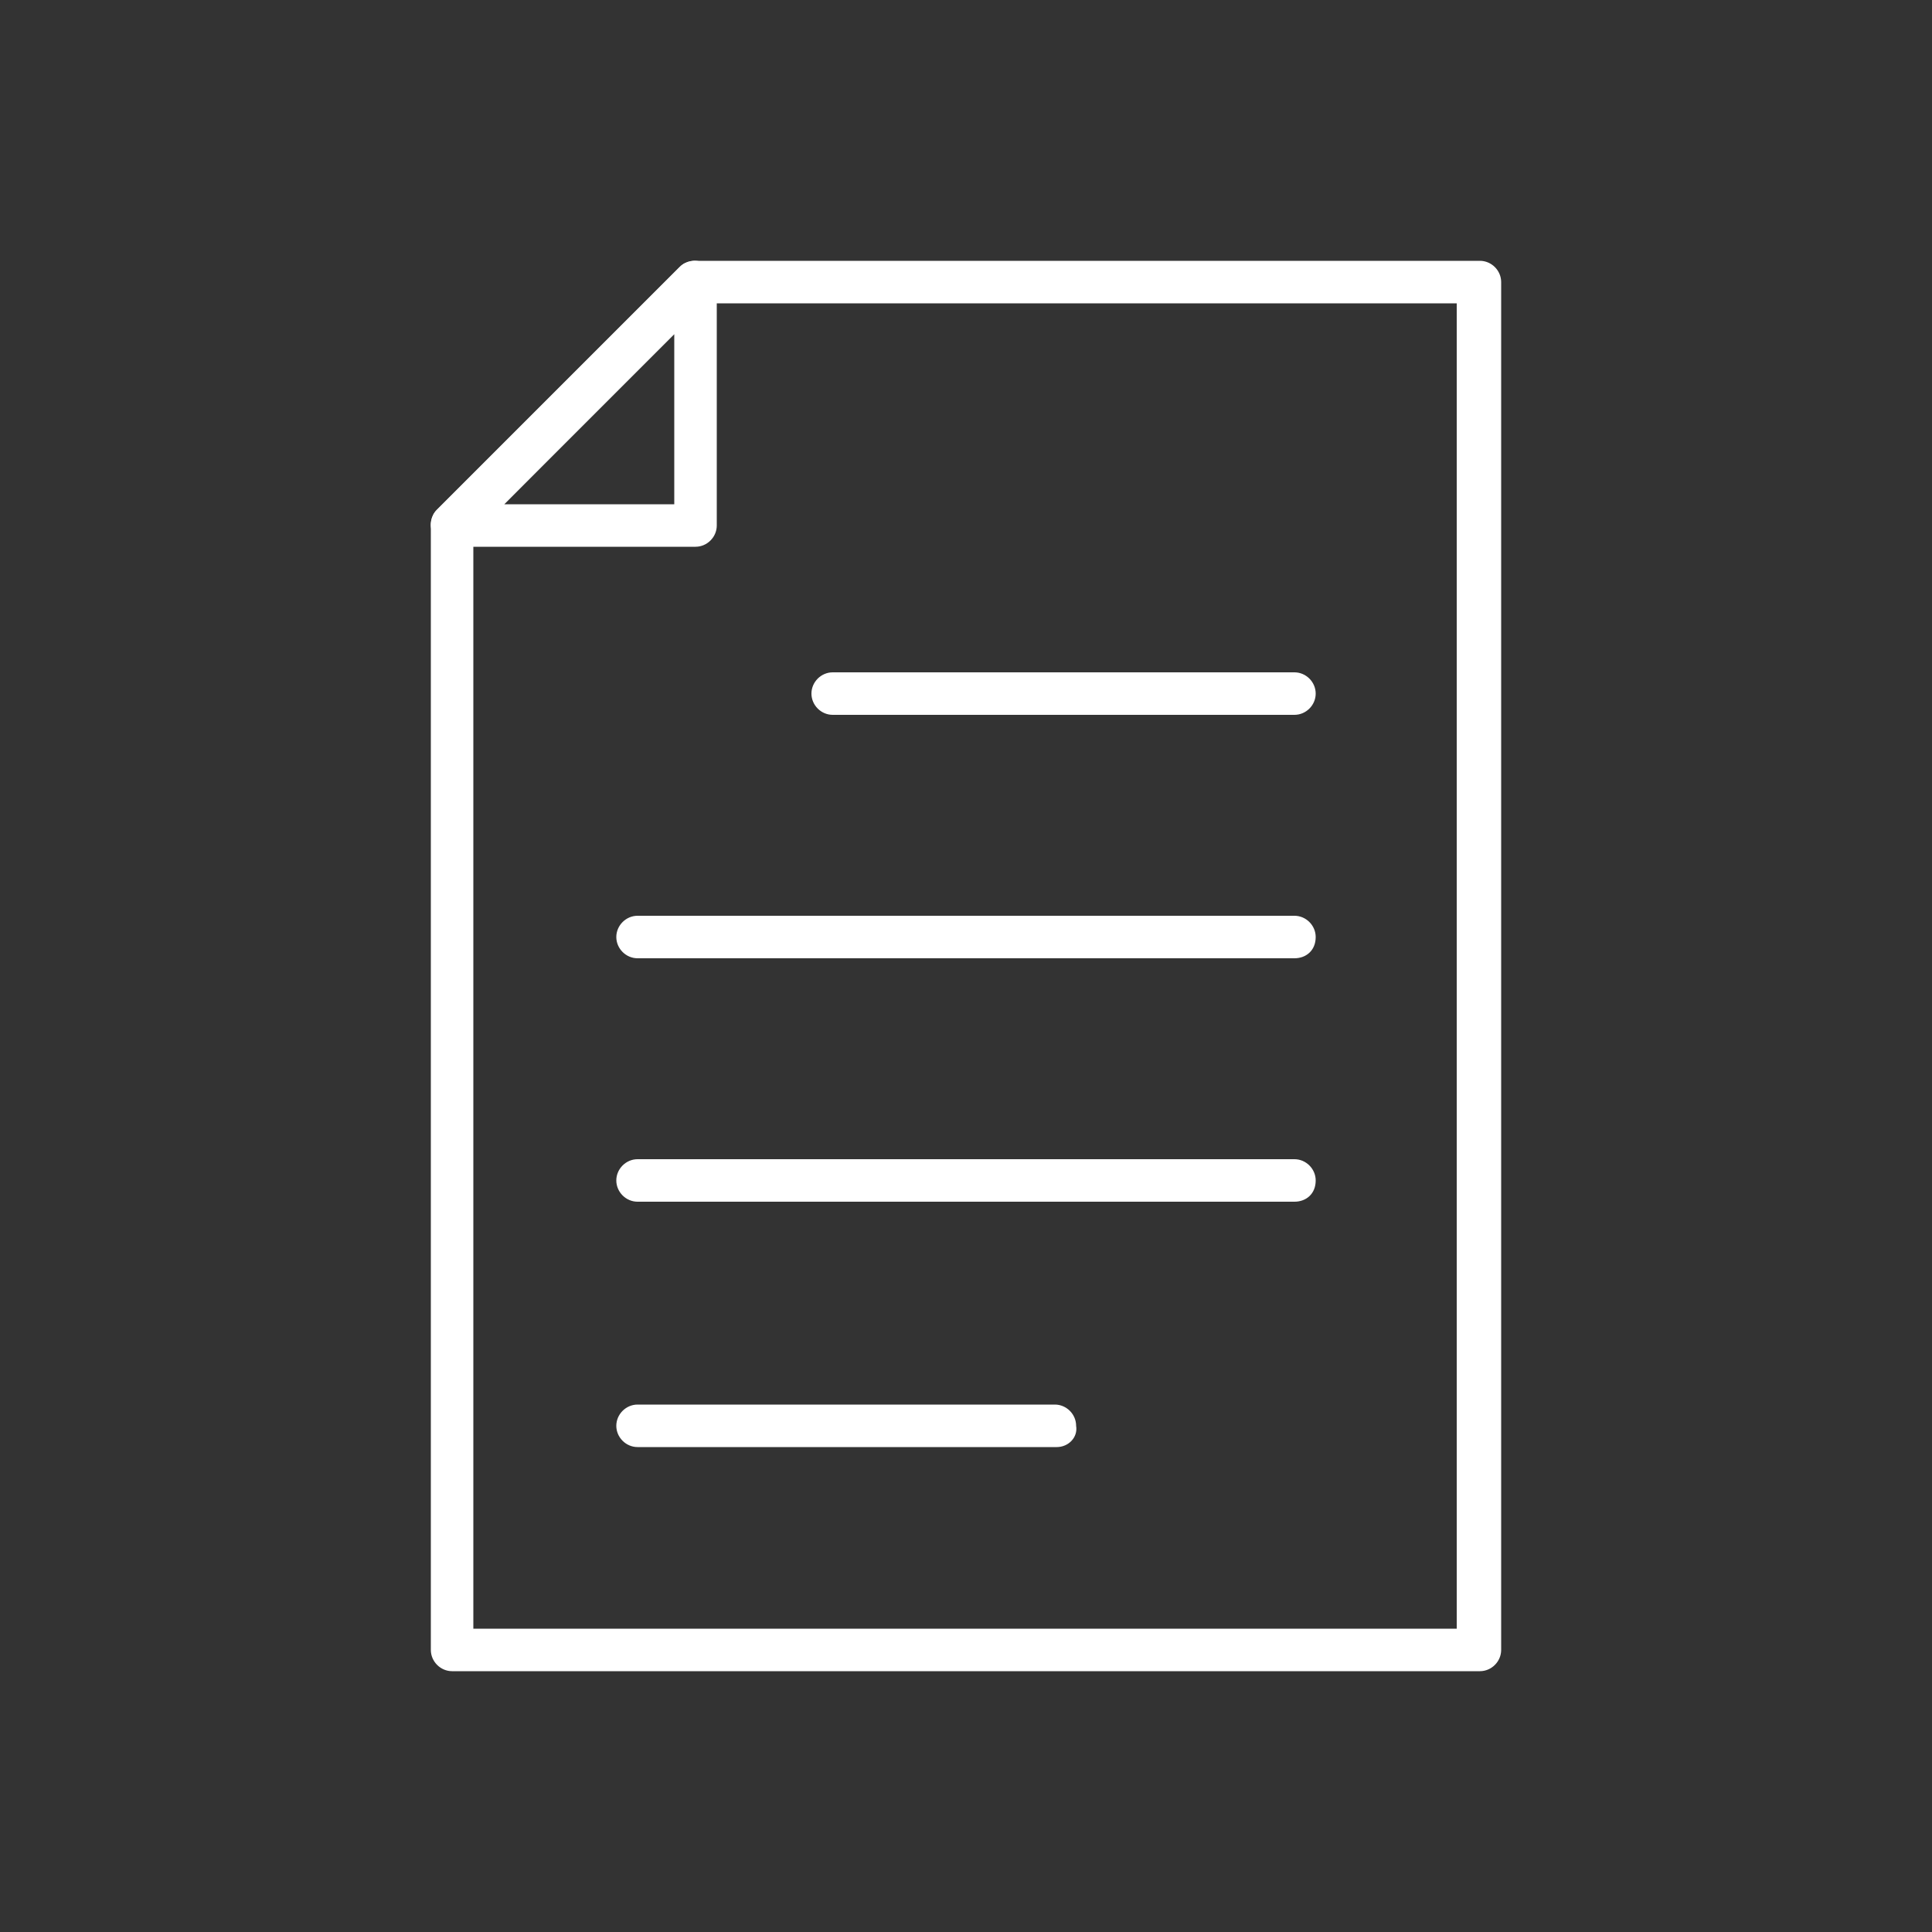 <svg version="1.1" id="レイヤー_1" xmlns="http://www.w3.org/2000/svg" x="0" y="0" width="100" height="100" xml:space="preserve"><rect width="100%" height="100%" fill="#333333" stroke="none"/><style>.st0{fill:#fff}</style><path class="st0" d="M36 28.3H23.4c-.4 0-.9-.3-1-.7-.2-.4-.1-.9.2-1.2l12.6-12.6c.3-.3.8-.4 1.2-.2.4.2.7.6.7 1v12.6c0 .6-.5 1.1-1.1 1.1zm-9.9-2.2h8.8v-8.8l-8.8 8.8z"/><path class="st0" d="M76.6 86.5H23.4c-.6 0-1.1-.5-1.1-1.1V27.2c0-.3.1-.6.3-.8l12.6-12.6c.2-.2.5-.3.8-.3h40.6c.6 0 1.1.5 1.1 1.1v70.8c0 .6-.5 1.1-1.1 1.1zm-52.1-2.2h50.9V15.7h-39l-11.9 12v56.6z"/><g><path class="st0" d="M67 37H43.1c-.6 0-1.1-.5-1.1-1.1 0-.6.5-1.1 1.1-1.1H67c.6 0 1.1.5 1.1 1.1 0 .6-.5 1.1-1.1 1.1zM67 49.6H33c-.6 0-1.1-.5-1.1-1.1 0-.6.5-1.1 1.1-1.1h34c.6 0 1.1.5 1.1 1.1 0 .7-.5 1.1-1.1 1.1zM67 62.2H33c-.6 0-1.1-.5-1.1-1.1 0-.6.5-1.1 1.1-1.1h34c.6 0 1.1.5 1.1 1.1 0 .7-.5 1.1-1.1 1.1zM54.7 74.9H33c-.6 0-1.1-.5-1.1-1.1 0-.6.5-1.1 1.1-1.1h21.6c.6 0 1.1.5 1.1 1.1.1.6-.4 1.1-1 1.1z"/></g></svg>